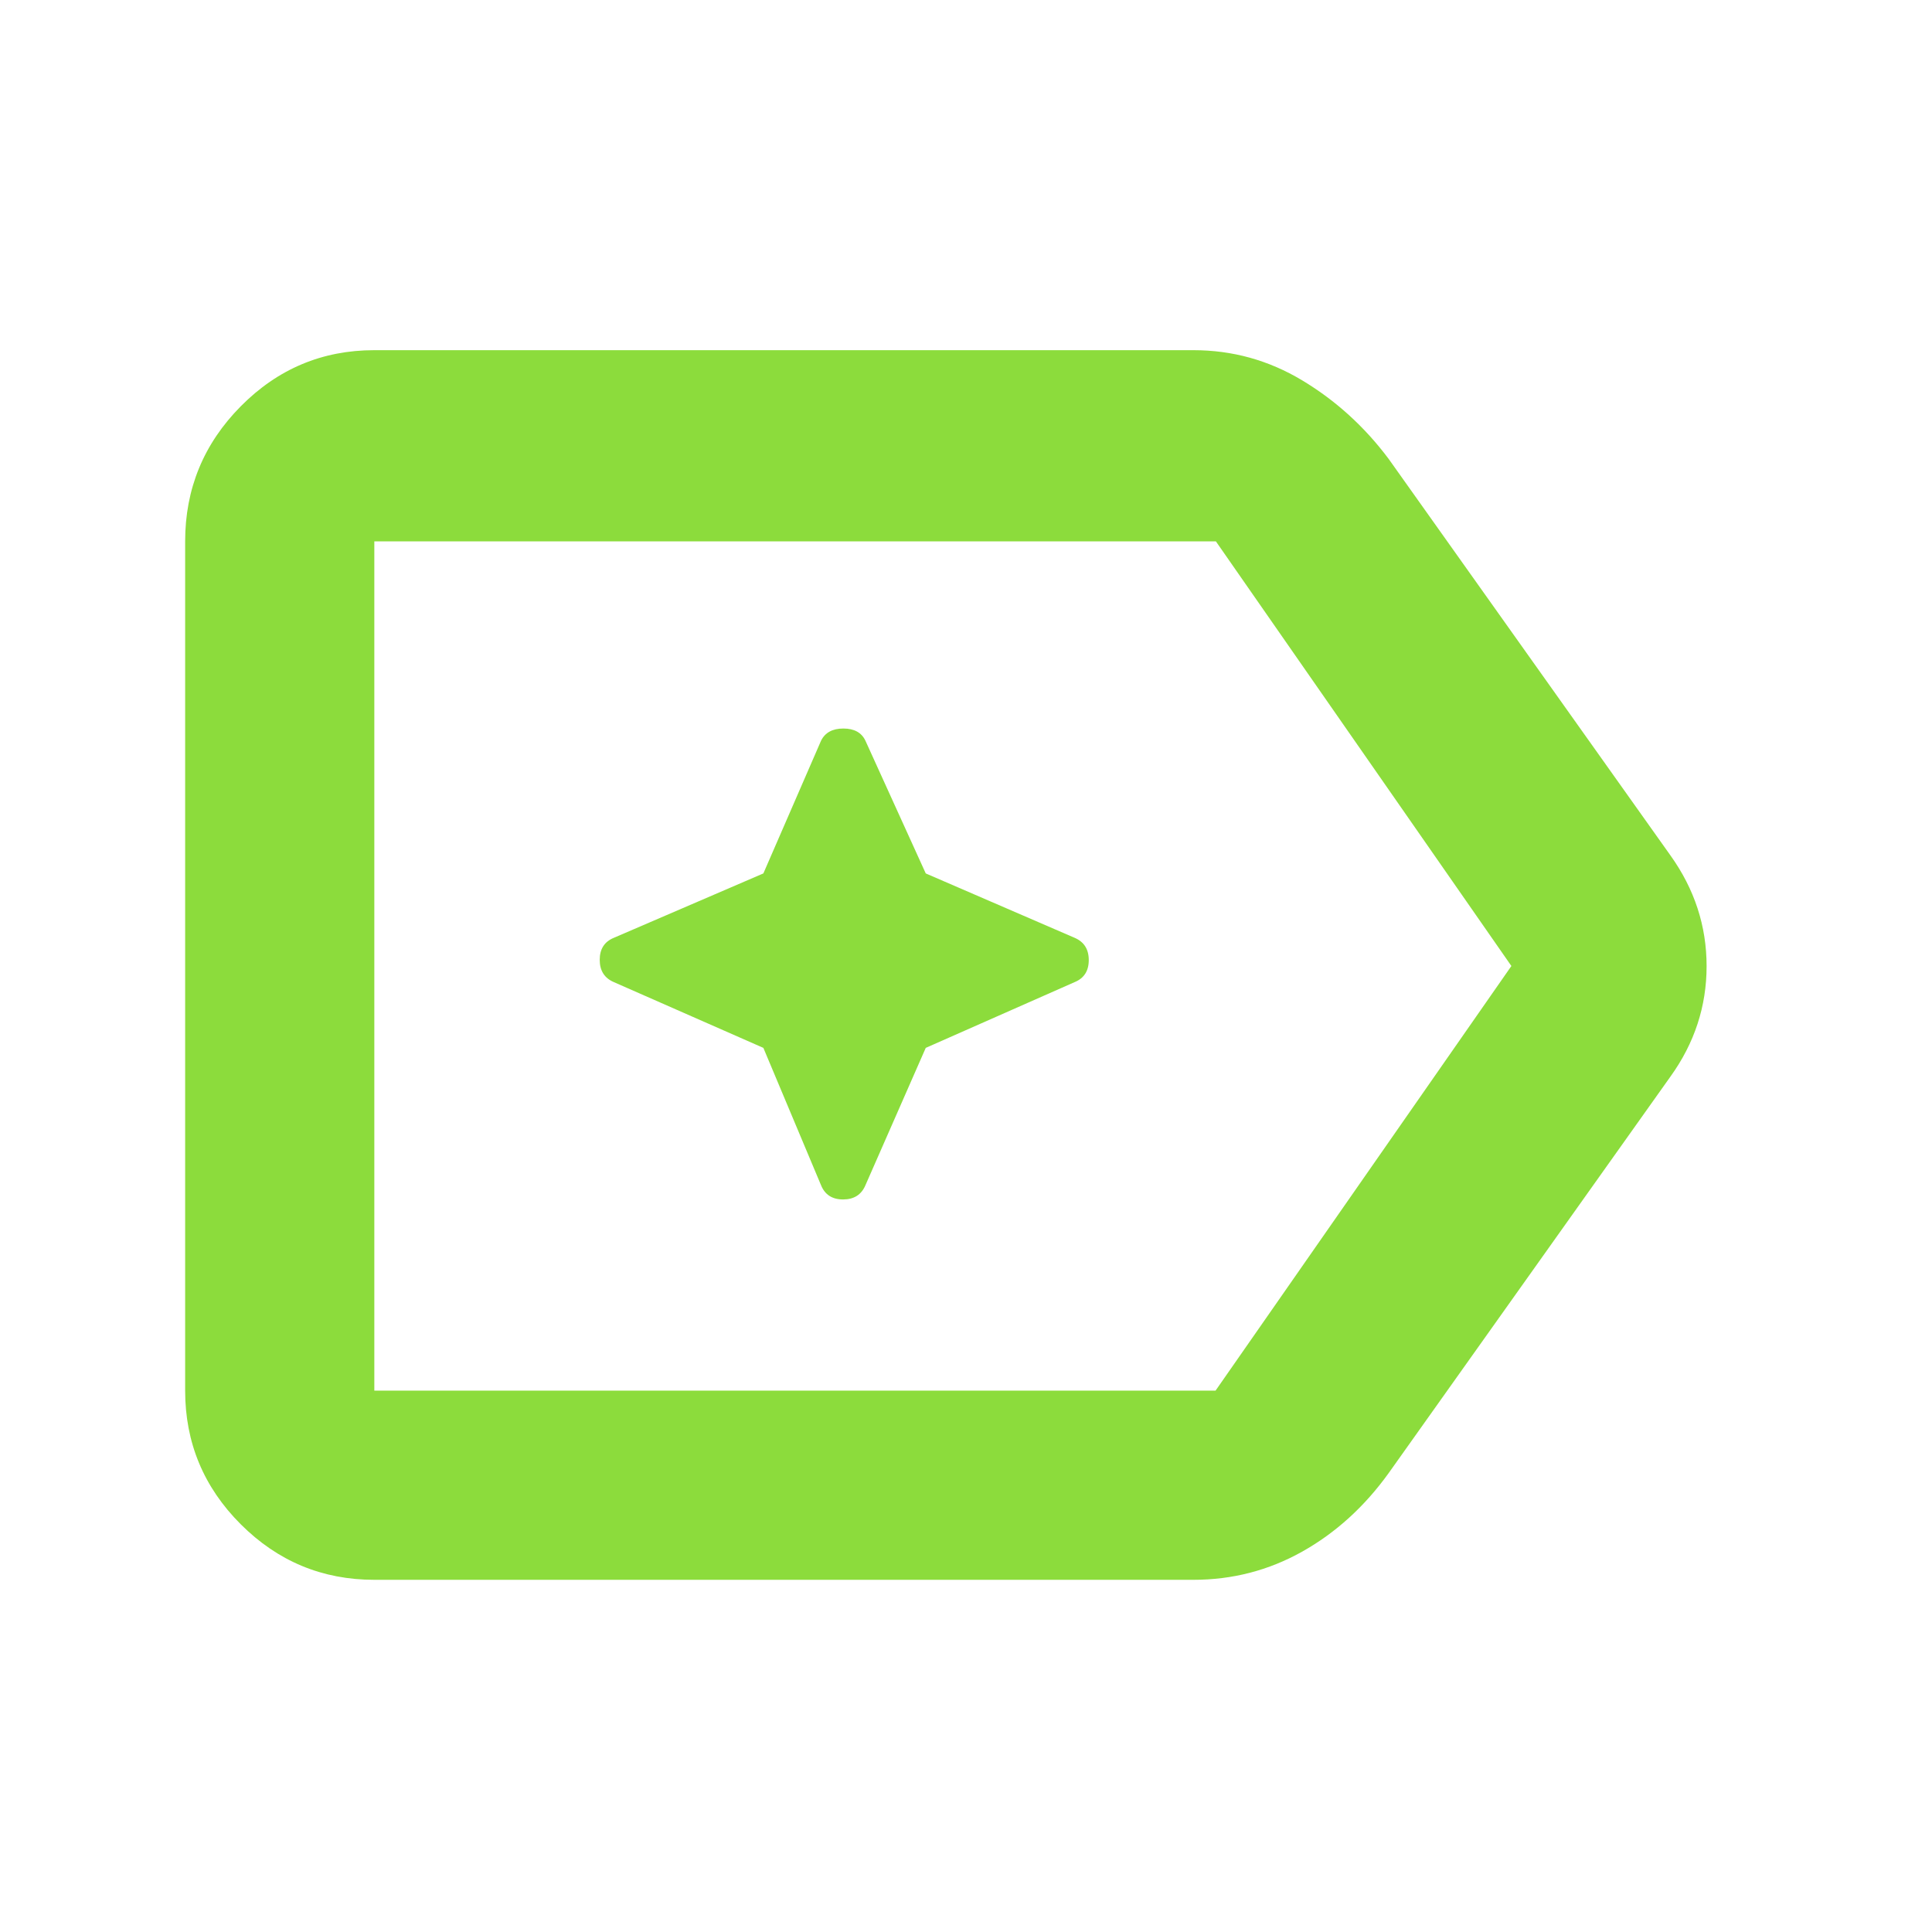 <svg xmlns="http://www.w3.org/2000/svg" height="48" viewBox="0 96 960 960" width="48"><path fill="rgb(140, 220, 60)" d="M186 881q-38.775 0-66.388-27.612Q92 825.775 92 787V365q0-39.188 27.612-67.094Q147.225 270 186 270h407q29.091 0 54.056 15 24.966 15 42.944 39l140 197q18 25.141 18 55.07Q848 606 830 631L690 828q-18 25-42.955 39-24.954 14-54.045 14H186Zm0-94h418l147-211-146.834-211H186v422Zm0-211v211-422 211Zm193.314 40.686L408 685q2.871 7 10.935 7Q427 692 430 685l30-68.314L534 584q7-2.871 7-10.935Q541 565 534 562l-74-32-30-66q-2.871-6-10.935-6Q411 458 408 464l-28.686 66L305 562q-7 2.871-7 10.935Q298 581 305 584l74.314 32.686Z"/></svg>